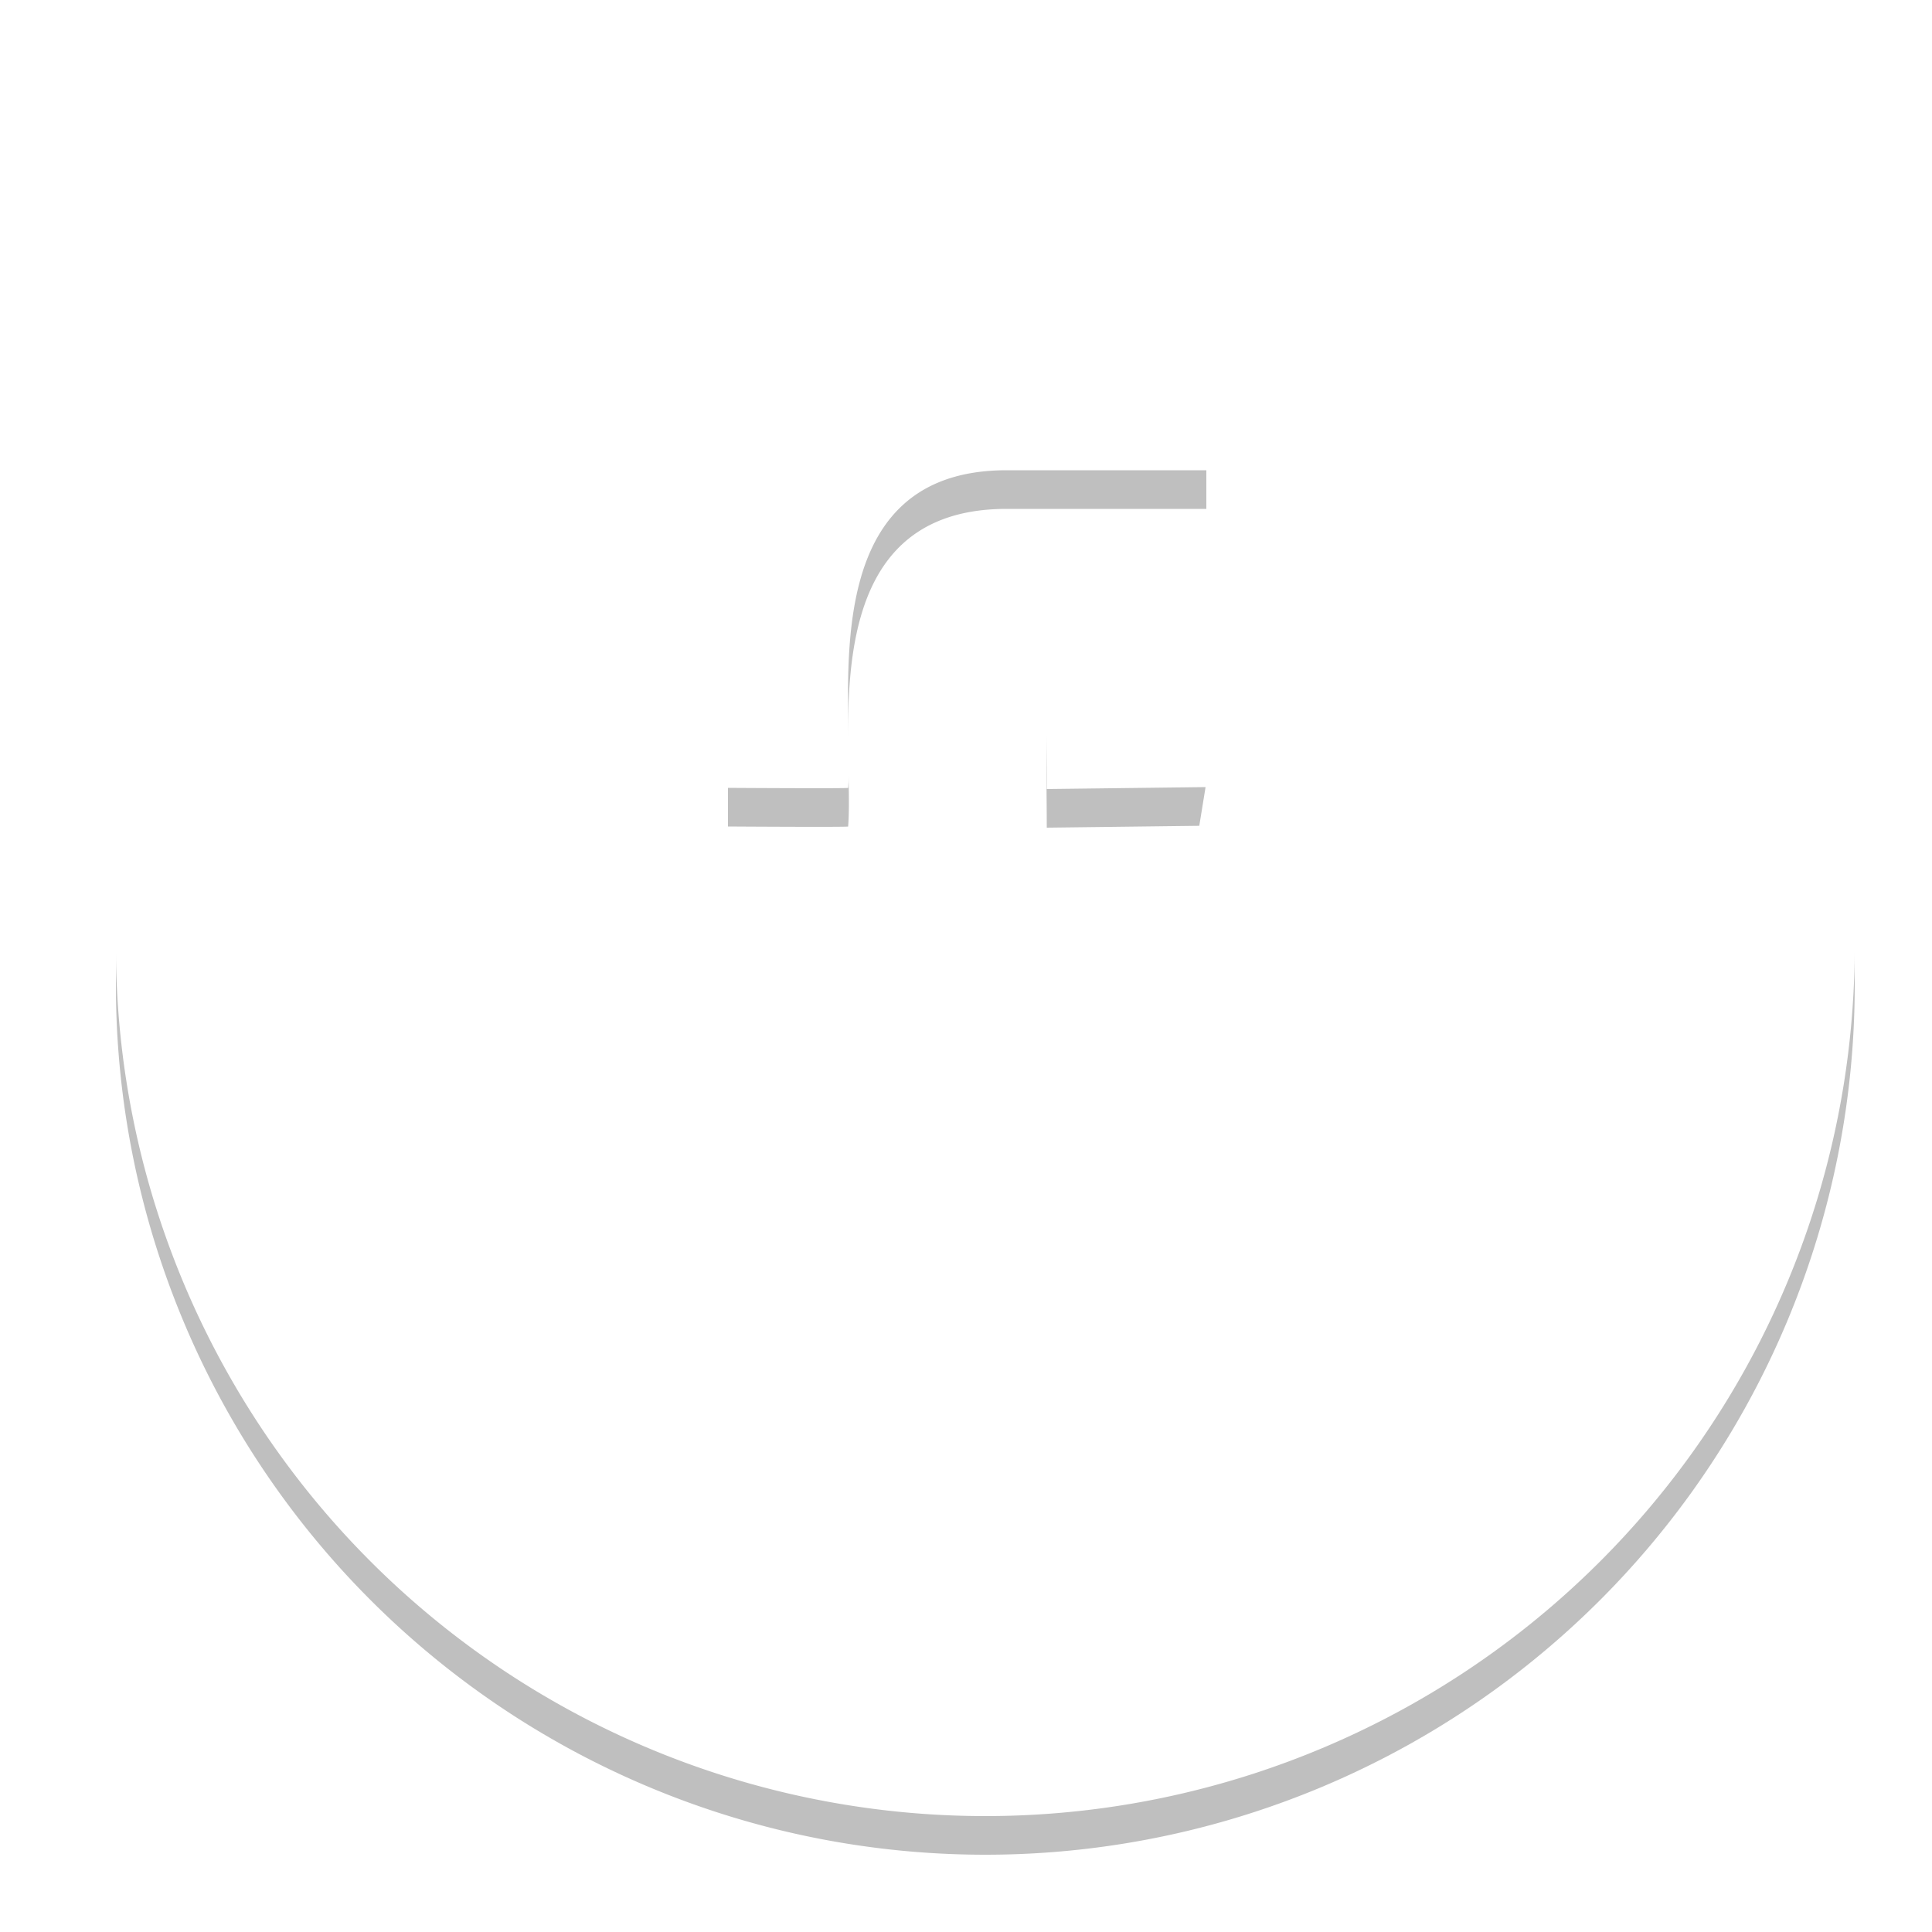 <svg xmlns="http://www.w3.org/2000/svg" xmlns:xlink="http://www.w3.org/1999/xlink" width="50" height="50" viewBox="0 0 50 50"><defs><path id="4l3va" d="M569.22 2277.3l-2.65.01c-1.7 0-1.48 1.19-1.48 4.11l4.11-.05-.67 4.12h-3.45v14.4h-5.14v-14.4h-3.1v-4.1s3.11.02 3.11 0c.17-2.2-.99-8.22 4.1-8.22h5.17zm-28.22 8.2a22.5 22.5 0 1 0 45 0 22.5 22.5 0 0 0-45 0z"/><mask id="4l3vc" width="2" height="2" x="-1" y="-1"><path fill="#fff" d="M541 2263h45v45h-45z"/><use xlink:href="#4l3va"/></mask><filter id="4l3vb" width="67" height="68" x="530" y="2253" filterUnits="userSpaceOnUse"><feOffset dy="1" in="SourceGraphic" result="FeOffset1023Out"/><feGaussianBlur in="FeOffset1023Out" result="FeGaussianBlur1024Out" stdDeviation="0.4 0.4"/></filter></defs><g><g transform="translate(-538 -2261)"><g filter="url(#4l3vb)"><use fill="none" stroke-opacity=".25" stroke-width="0" mask="url(&quot;#4l3vc&quot;)" xlink:href="#4l3va"/><use fill-opacity=".25" xlink:href="#4l3va"/></g><use fill="#fff" xlink:href="#4l3va"/></g></g></svg>